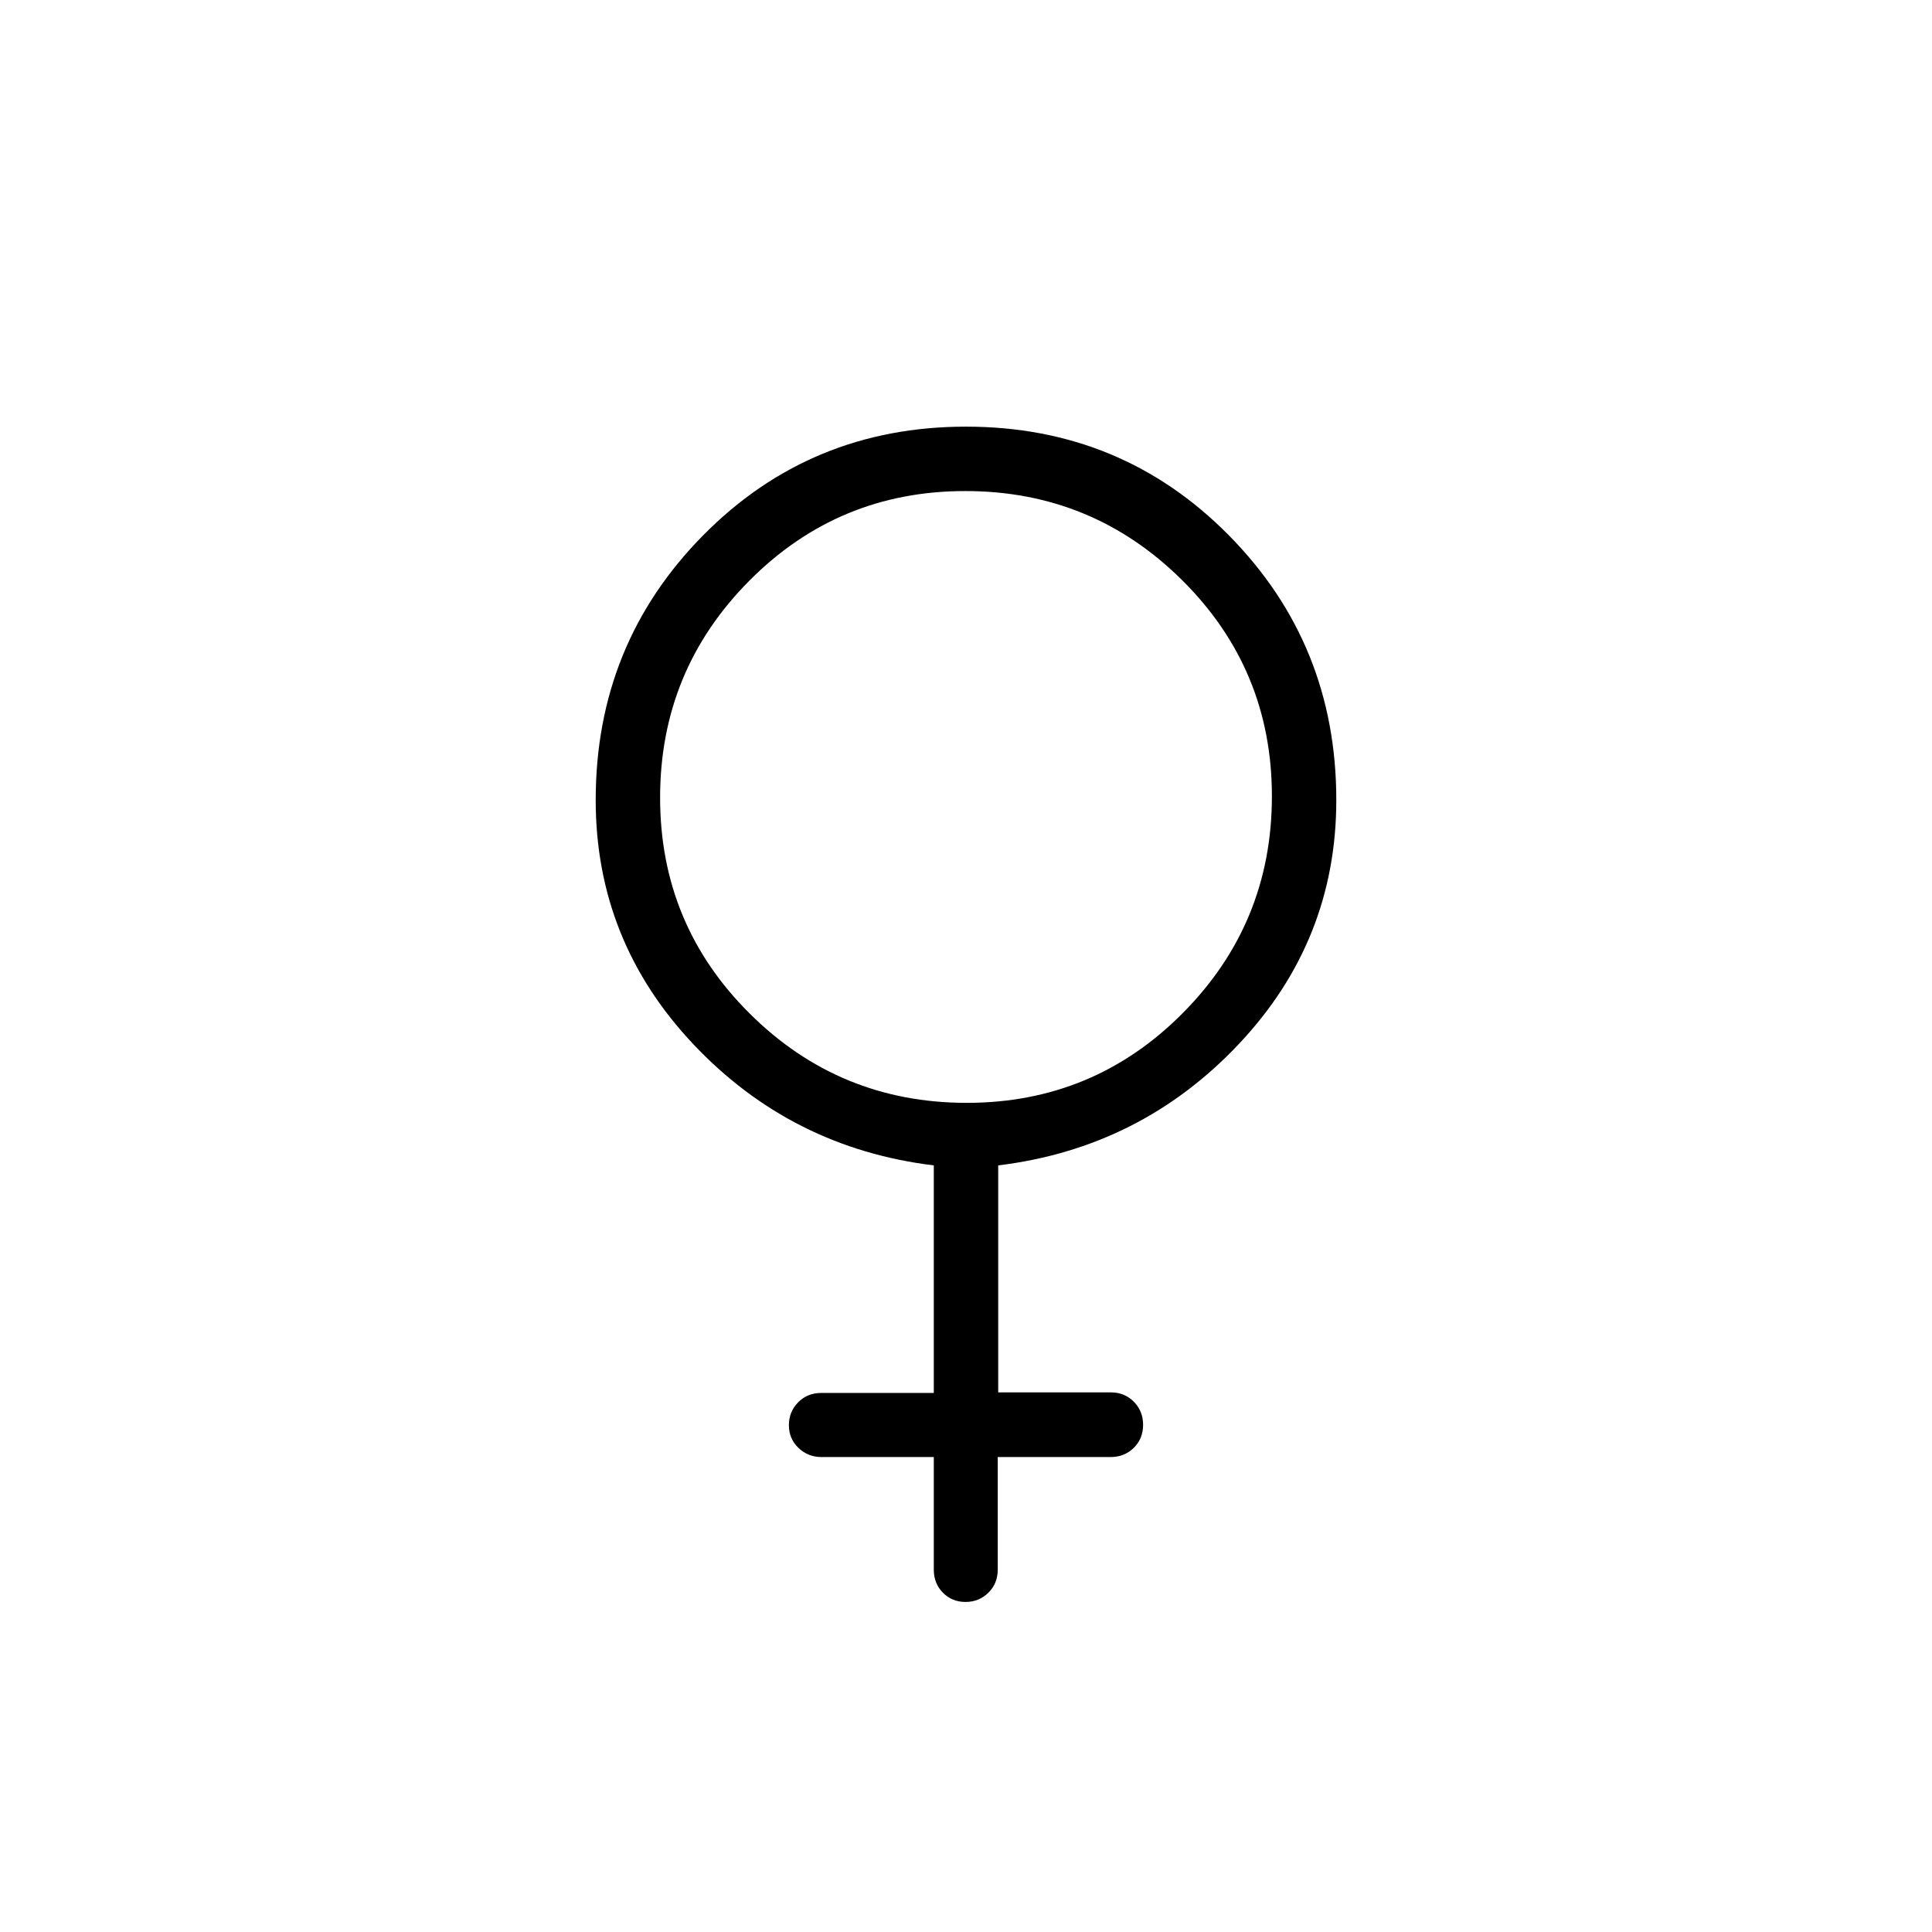 <svg xmlns="http://www.w3.org/2000/svg" height="20" viewBox="0 -960 960 960" width="20"><path d="M464-236h-55.79q-6.71 0-11.46-4.55-4.75-4.54-4.75-11.27 0-6.72 4.6-11.37 4.6-4.66 11.4-4.66h56v-113.07q-70.69-8.62-119.35-60.08Q296-492.45 296-562.46q0-77.45 53.35-131.5Q402.69-748 480-748t130.65 54.04Q664-639.91 664-562.46q0 70.01-48.65 121.46-48.66 51.46-119.35 60.08v112.79h56q6.8 0 11.4 4.65 4.6 4.64 4.6 11.51 0 6.81-4.63 11.39-4.64 4.58-11.49 4.58h-56.11v56q0 6.8-4.64 11.4-4.65 4.6-11.37 4.6-6.72 0-11.24-4.6Q464-173.2 464-180v-56Zm16.35-176q63.11 0 107.38-44.62Q632-501.23 632-564.35q0-63.11-44.62-107.38Q542.77-716 479.65-716q-63.11 0-107.38 44.62Q328-626.77 328-563.65q0 63.11 44.62 107.38Q417.23-412 480.35-412Z"/></svg>